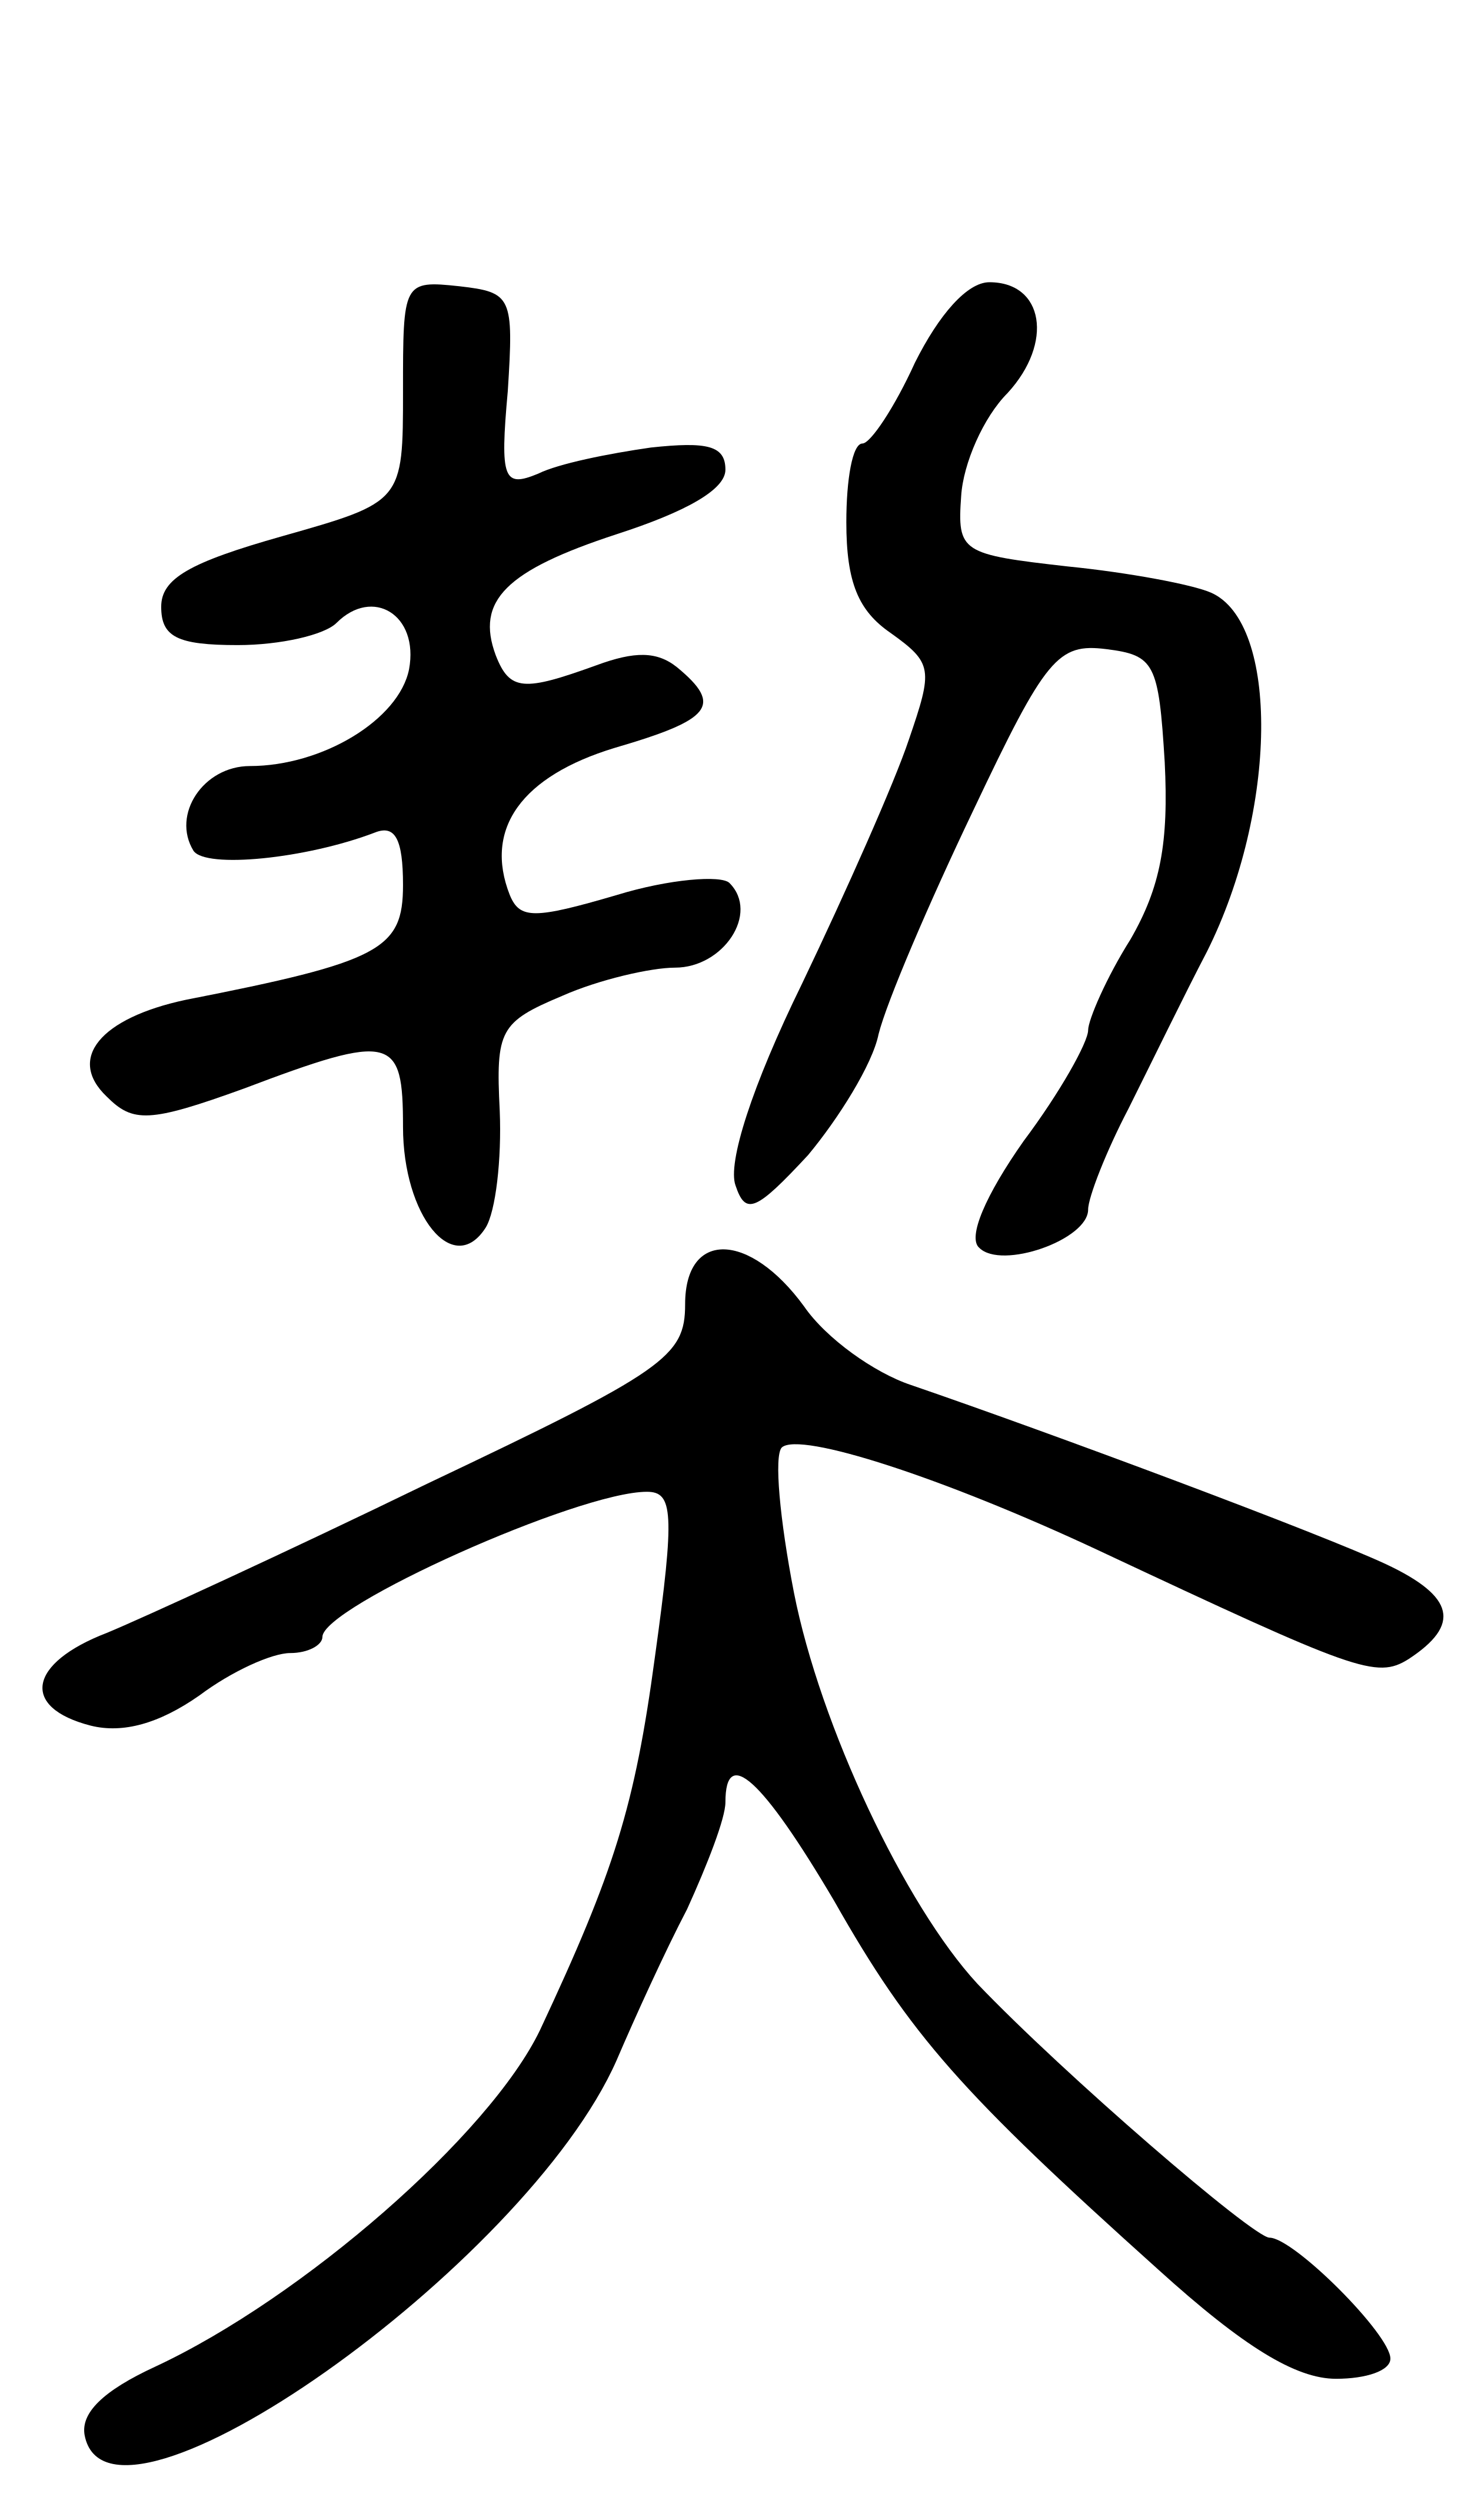 <svg version="1.0" xmlns="http://www.w3.org/2000/svg"
 width="73pt" height="124pt" viewBox="0 0 73 124"
 preserveAspectRatio="xMidYMid meet">
<g transform="translate(0,124) scale(0.1,-0.1)"
fill="#000000" stroke="none">
<path d="M200 1046 c0 -55 0 -55 -60 -72 -46 -13 -60 -21 -60 -35 0 -15 8 -19
38 -19 21 0 43 5 49 11 18 18 41 4 36 -23 -5 -25 -43 -48 -79 -48 -23 0 -39
-24 -28 -42 6 -9 56 -4 90 9 10 4 14 -3 14 -26 0 -32 -11 -38 -108 -57 -42 -9
-59 -29 -39 -48 13 -13 21 -13 68 4 74 28 79 26 79 -19 0 -44 25 -75 41 -50 5
8 8 34 7 58 -2 40 0 44 31 57 18 8 44 14 56 14 24 0 42 27 27 42 -4 4 -30 2
-56 -6 -41 -12 -48 -12 -53 0 -13 33 6 59 52 73 48 14 54 21 31 40 -10 8 -21
8 -40 1 -36 -13 -43 -13 -50 5 -10 27 5 42 60 60 34 11 54 22 54 32 0 12 -9
14 -37 11 -21 -3 -46 -8 -56 -13 -17 -7 -19 -3 -15 41 3 47 2 49 -24 52 -28 3
-28 2 -28 -52z"/>
<path d="M454 1060 c-10 -22 -22 -40 -26 -40 -5 0 -8 -18 -8 -39 0 -30 6 -44
22 -55 21 -15 21 -18 9 -53 -7 -21 -31 -75 -53 -121 -25 -51 -37 -89 -33 -100
5 -15 10 -13 36 15 15 18 32 45 35 60 4 16 25 65 47 111 36 76 42 83 66 80 24
-3 26 -7 29 -56 2 -40 -2 -62 -17 -88 -12 -19 -21 -40 -21 -45 0 -6 -14 -31
-32 -55 -19 -27 -28 -48 -22 -53 11 -11 54 4 54 19 0 6 9 29 20 50 11 22 28
57 39 78 35 70 36 163 2 178 -9 4 -41 10 -71 13 -53 6 -55 7 -53 35 1 16 11
39 23 51 23 25 18 55 -9 55 -11 0 -25 -16 -37 -40z"/>
<path d="M340 593 c0 -26 -10 -33 -128 -89 -70 -34 -142 -67 -159 -74 -39 -15
-43 -37 -8 -46 16 -4 34 1 54 15 16 12 36 21 45 21 9 0 16 4 16 8 0 15 127 72
161 72 13 0 14 -10 4 -82 -10 -74 -20 -106 -57 -185 -25 -52 -118 -133 -191
-167 -26 -12 -37 -23 -35 -34 12 -62 219 84 264 186 9 21 24 54 35 75 10 22
19 45 19 53 0 28 18 12 54 -49 38 -67 63 -95 161 -183 42 -38 68 -54 88 -54
15 0 27 4 27 10 0 12 -48 60 -60 60 -8 0 -102 81 -145 126 -36 39 -78 128 -91
194 -7 36 -10 68 -6 72 9 8 80 -15 157 -51 128 -60 138 -64 154 -54 26 17 23
31 -11 47 -32 15 -166 65 -236 89 -18 6 -42 23 -53 39 -27 37 -59 38 -59 1z"/>
</g>
</svg>
